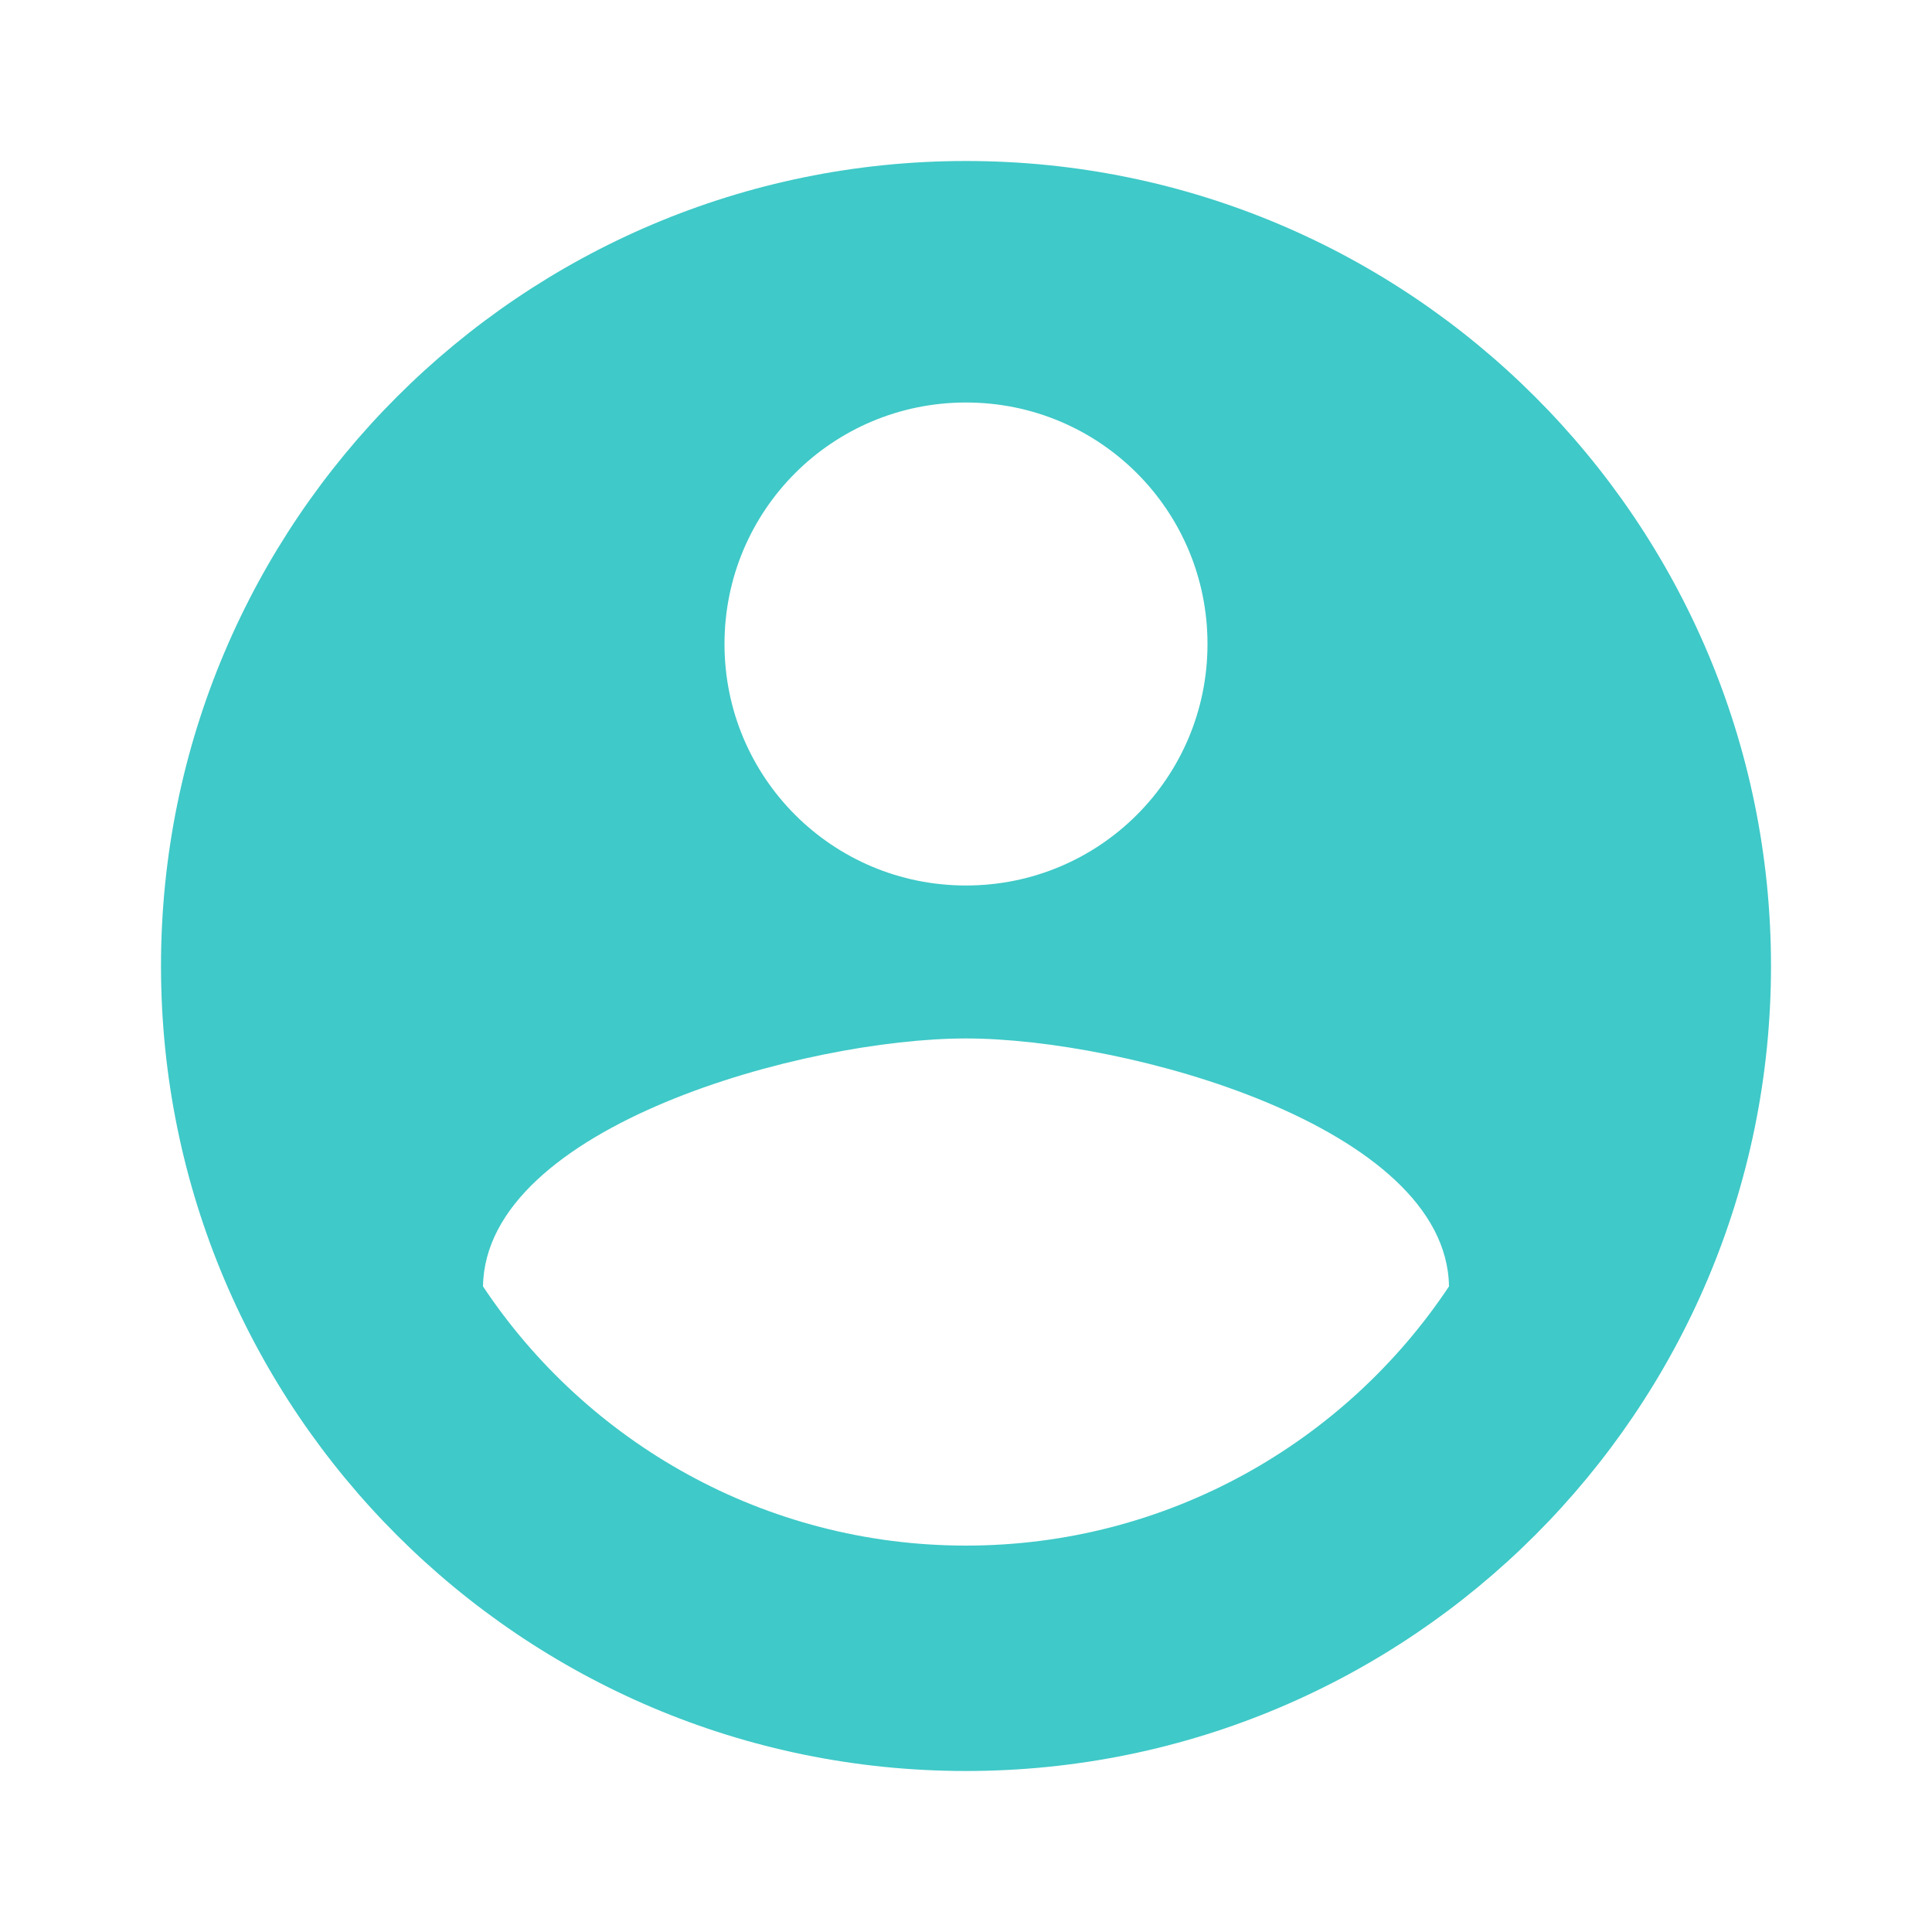 <svg width="54" height="54" viewBox="0 0 54 54" fill="none" xmlns="http://www.w3.org/2000/svg">
<path d="M27 4.5C14.58 4.5 4.5 14.58 4.5 27C4.5 39.42 14.58 49.5 27 49.5C39.42 49.5 49.5 39.42 49.5 27C49.5 14.58 39.42 4.5 27 4.5ZM27 11.25C30.735 11.25 33.75 14.265 33.75 18C33.75 21.735 30.735 24.75 27 24.75C23.265 24.75 20.25 21.735 20.25 18C20.25 14.265 23.265 11.25 27 11.25ZM27 43.2C21.375 43.2 16.402 40.32 13.5 35.955C13.568 31.477 22.5 29.025 27 29.025C31.477 29.025 40.432 31.477 40.5 35.955C37.597 40.32 32.625 43.2 27 43.2Z" fill="#3FC9C8"/>
</svg>
